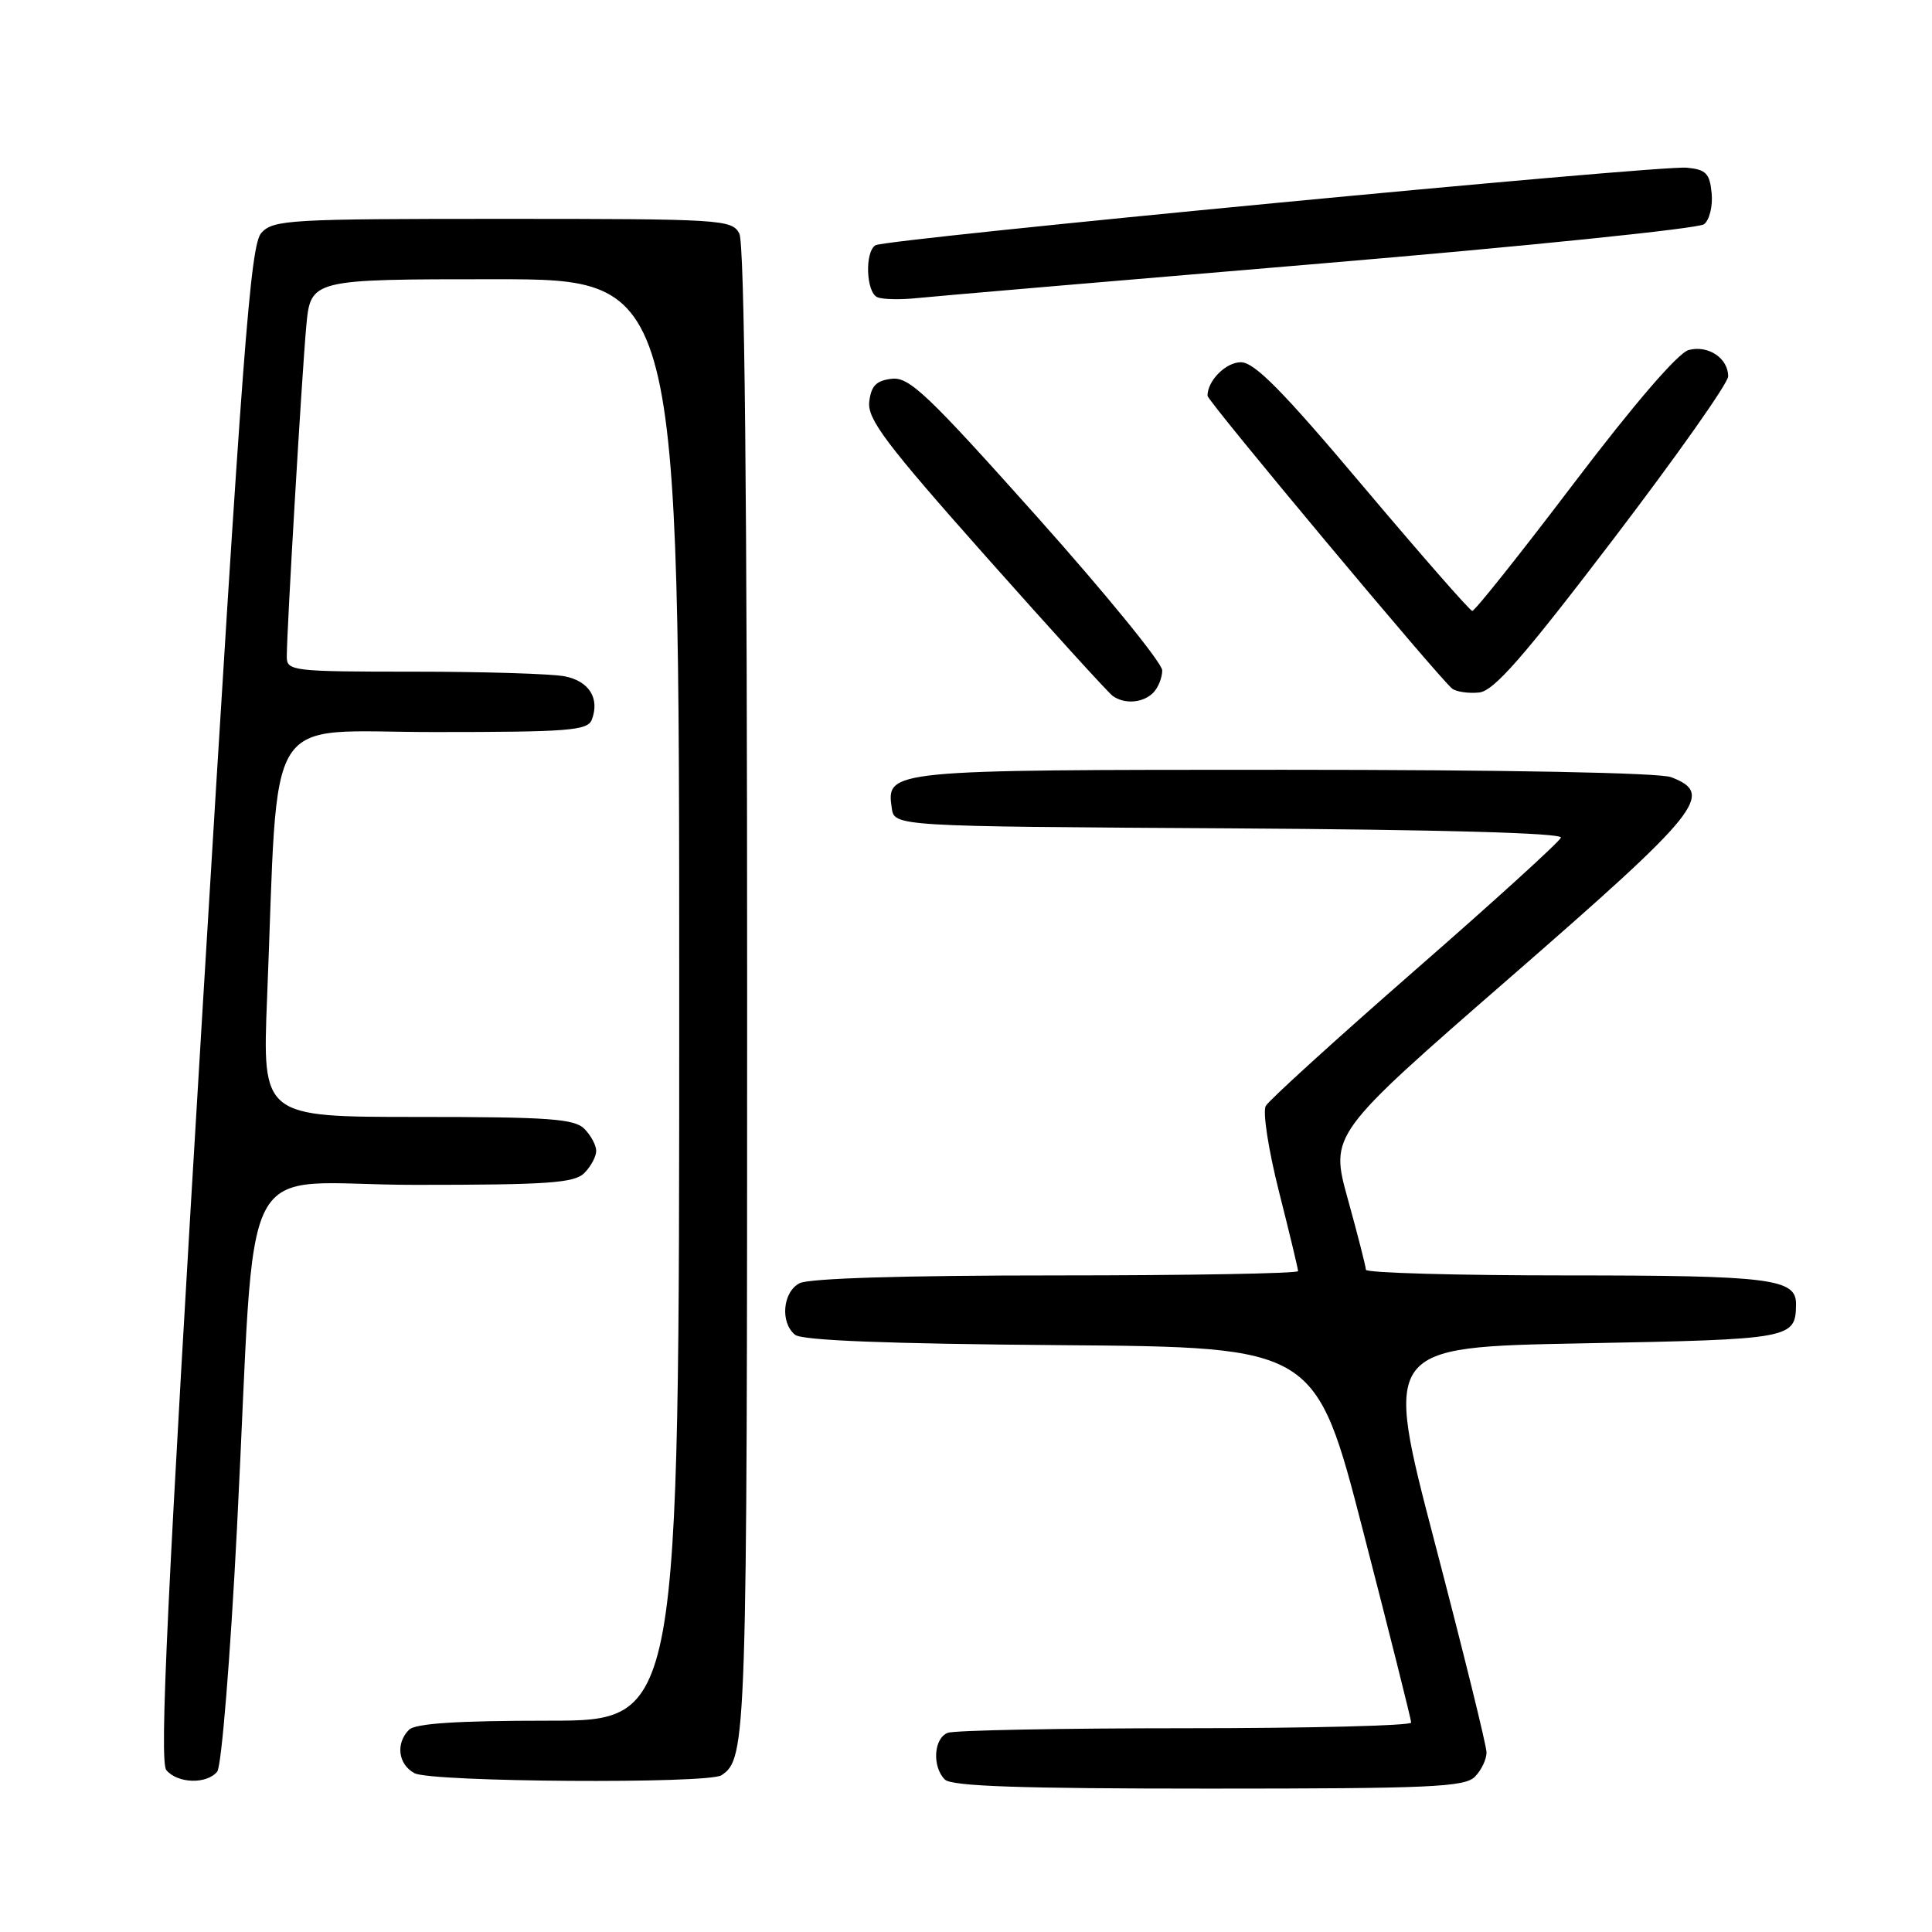 <?xml version="1.0" encoding="UTF-8" standalone="no"?>
<!DOCTYPE svg PUBLIC "-//W3C//DTD SVG 1.1//EN" "http://www.w3.org/Graphics/SVG/1.1/DTD/svg11.dtd" >
<svg xmlns="http://www.w3.org/2000/svg" xmlns:xlink="http://www.w3.org/1999/xlink" version="1.1" viewBox="0 0 256 256">
 <g >
 <path fill="currentColor"
d=" M 195.43 235.43 C 196.29 234.56 196.99 233.10 196.97 232.18 C 196.96 231.26 193.88 218.80 190.14 204.50 C 183.34 178.50 183.34 178.50 209.71 178.00 C 237.53 177.47 237.94 177.40 237.98 172.79 C 238.01 169.43 234.59 169.00 207.57 169.00 C 192.95 169.00 180.99 168.66 180.99 168.25 C 180.98 167.84 179.91 163.63 178.60 158.91 C 176.22 150.31 176.22 150.31 200.11 129.51 C 225.41 107.48 227.25 105.19 221.43 102.98 C 219.90 102.39 199.38 102.00 170.13 102.00 C 117.66 102.00 117.44 102.02 118.16 107.06 C 118.50 109.50 118.50 109.50 162.83 109.76 C 191.03 109.93 207.04 110.38 206.83 110.99 C 206.65 111.53 197.95 119.44 187.50 128.56 C 177.05 137.69 168.15 145.78 167.72 146.54 C 167.29 147.31 168.07 152.34 169.47 157.89 C 170.86 163.38 172.00 168.12 172.00 168.43 C 172.00 168.74 157.57 169.00 139.93 169.00 C 119.74 169.00 107.15 169.38 105.93 170.04 C 103.71 171.22 103.36 175.23 105.34 176.86 C 106.24 177.62 117.57 178.06 140.50 178.24 C 174.33 178.50 174.33 178.50 180.65 203.00 C 184.13 216.47 186.98 227.84 186.99 228.25 C 187.00 228.66 173.54 229.00 157.08 229.00 C 140.63 229.00 126.45 229.27 125.58 229.61 C 123.72 230.32 123.49 234.09 125.20 235.80 C 126.09 236.69 135.23 237.00 160.13 237.00 C 189.46 237.00 194.06 236.80 195.43 235.43 Z  M 28.78 234.75 C 29.35 234.06 30.52 219.65 31.40 202.50 C 34.04 150.92 30.89 157.00 55.01 157.00 C 72.63 157.00 76.10 156.76 77.43 155.43 C 78.29 154.56 79.00 153.25 79.00 152.50 C 79.00 151.75 78.29 150.44 77.43 149.57 C 76.10 148.24 72.66 148.00 55.31 148.00 C 34.76 148.00 34.76 148.00 35.39 132.25 C 36.96 93.26 34.62 97.00 57.50 97.00 C 75.38 97.00 77.86 96.81 78.42 95.36 C 79.49 92.55 78.07 90.26 74.85 89.62 C 73.14 89.28 64.16 89.00 54.88 89.00 C 38.76 89.00 38.00 88.91 38.00 87.03 C 38.00 83.46 40.00 49.62 40.58 43.25 C 41.16 37.00 41.16 37.00 65.58 37.00 C 90.00 37.00 90.00 37.00 90.00 132.50 C 90.00 228.00 90.00 228.00 72.70 228.00 C 60.58 228.00 55.04 228.36 54.20 229.20 C 52.40 231.00 52.75 233.80 54.93 234.96 C 57.14 236.14 93.87 236.39 95.60 235.23 C 98.93 233.01 99.00 230.76 99.00 131.50 C 99.00 65.42 98.66 32.23 97.96 30.93 C 96.98 29.09 95.56 29.00 66.62 29.00 C 38.35 29.00 36.20 29.12 34.63 30.86 C 33.17 32.47 32.15 45.94 26.89 132.91 C 22.14 211.53 21.10 233.41 22.04 234.55 C 23.52 236.33 27.39 236.45 28.78 234.75 Z  M 152.80 91.80 C 153.46 91.14 154.00 89.80 154.00 88.83 C 154.00 87.85 146.53 78.69 137.41 68.47 C 122.90 52.23 120.48 49.92 118.16 50.19 C 116.10 50.43 115.43 51.12 115.18 53.24 C 114.92 55.54 117.37 58.79 130.64 73.74 C 139.32 83.51 146.88 91.83 147.46 92.23 C 149.03 93.34 151.45 93.15 152.80 91.80 Z  M 213.73 71.50 C 222.12 60.50 228.99 50.77 228.99 49.87 C 229.00 47.47 226.35 45.69 223.76 46.38 C 222.36 46.75 216.61 53.42 208.58 63.99 C 201.48 73.35 195.41 80.98 195.08 80.95 C 194.76 80.92 188.26 73.49 180.63 64.45 C 169.96 51.78 166.23 48.00 164.42 48.00 C 162.43 48.00 160.00 50.44 160.00 52.44 C 160.00 53.15 190.96 90.20 192.44 91.26 C 193.02 91.68 194.62 91.90 195.99 91.76 C 197.94 91.56 201.82 87.13 213.73 71.50 Z  M 175.00 34.92 C 202.23 32.63 225.09 30.28 225.80 29.71 C 226.52 29.14 226.97 27.28 226.80 25.59 C 226.55 22.97 226.05 22.46 223.50 22.22 C 219.74 21.87 117.36 31.66 116.00 32.50 C 114.57 33.39 114.76 38.73 116.25 39.38 C 116.94 39.68 119.30 39.73 121.50 39.50 C 123.70 39.27 147.77 37.21 175.00 34.92 Z "/>
</g>
</svg>